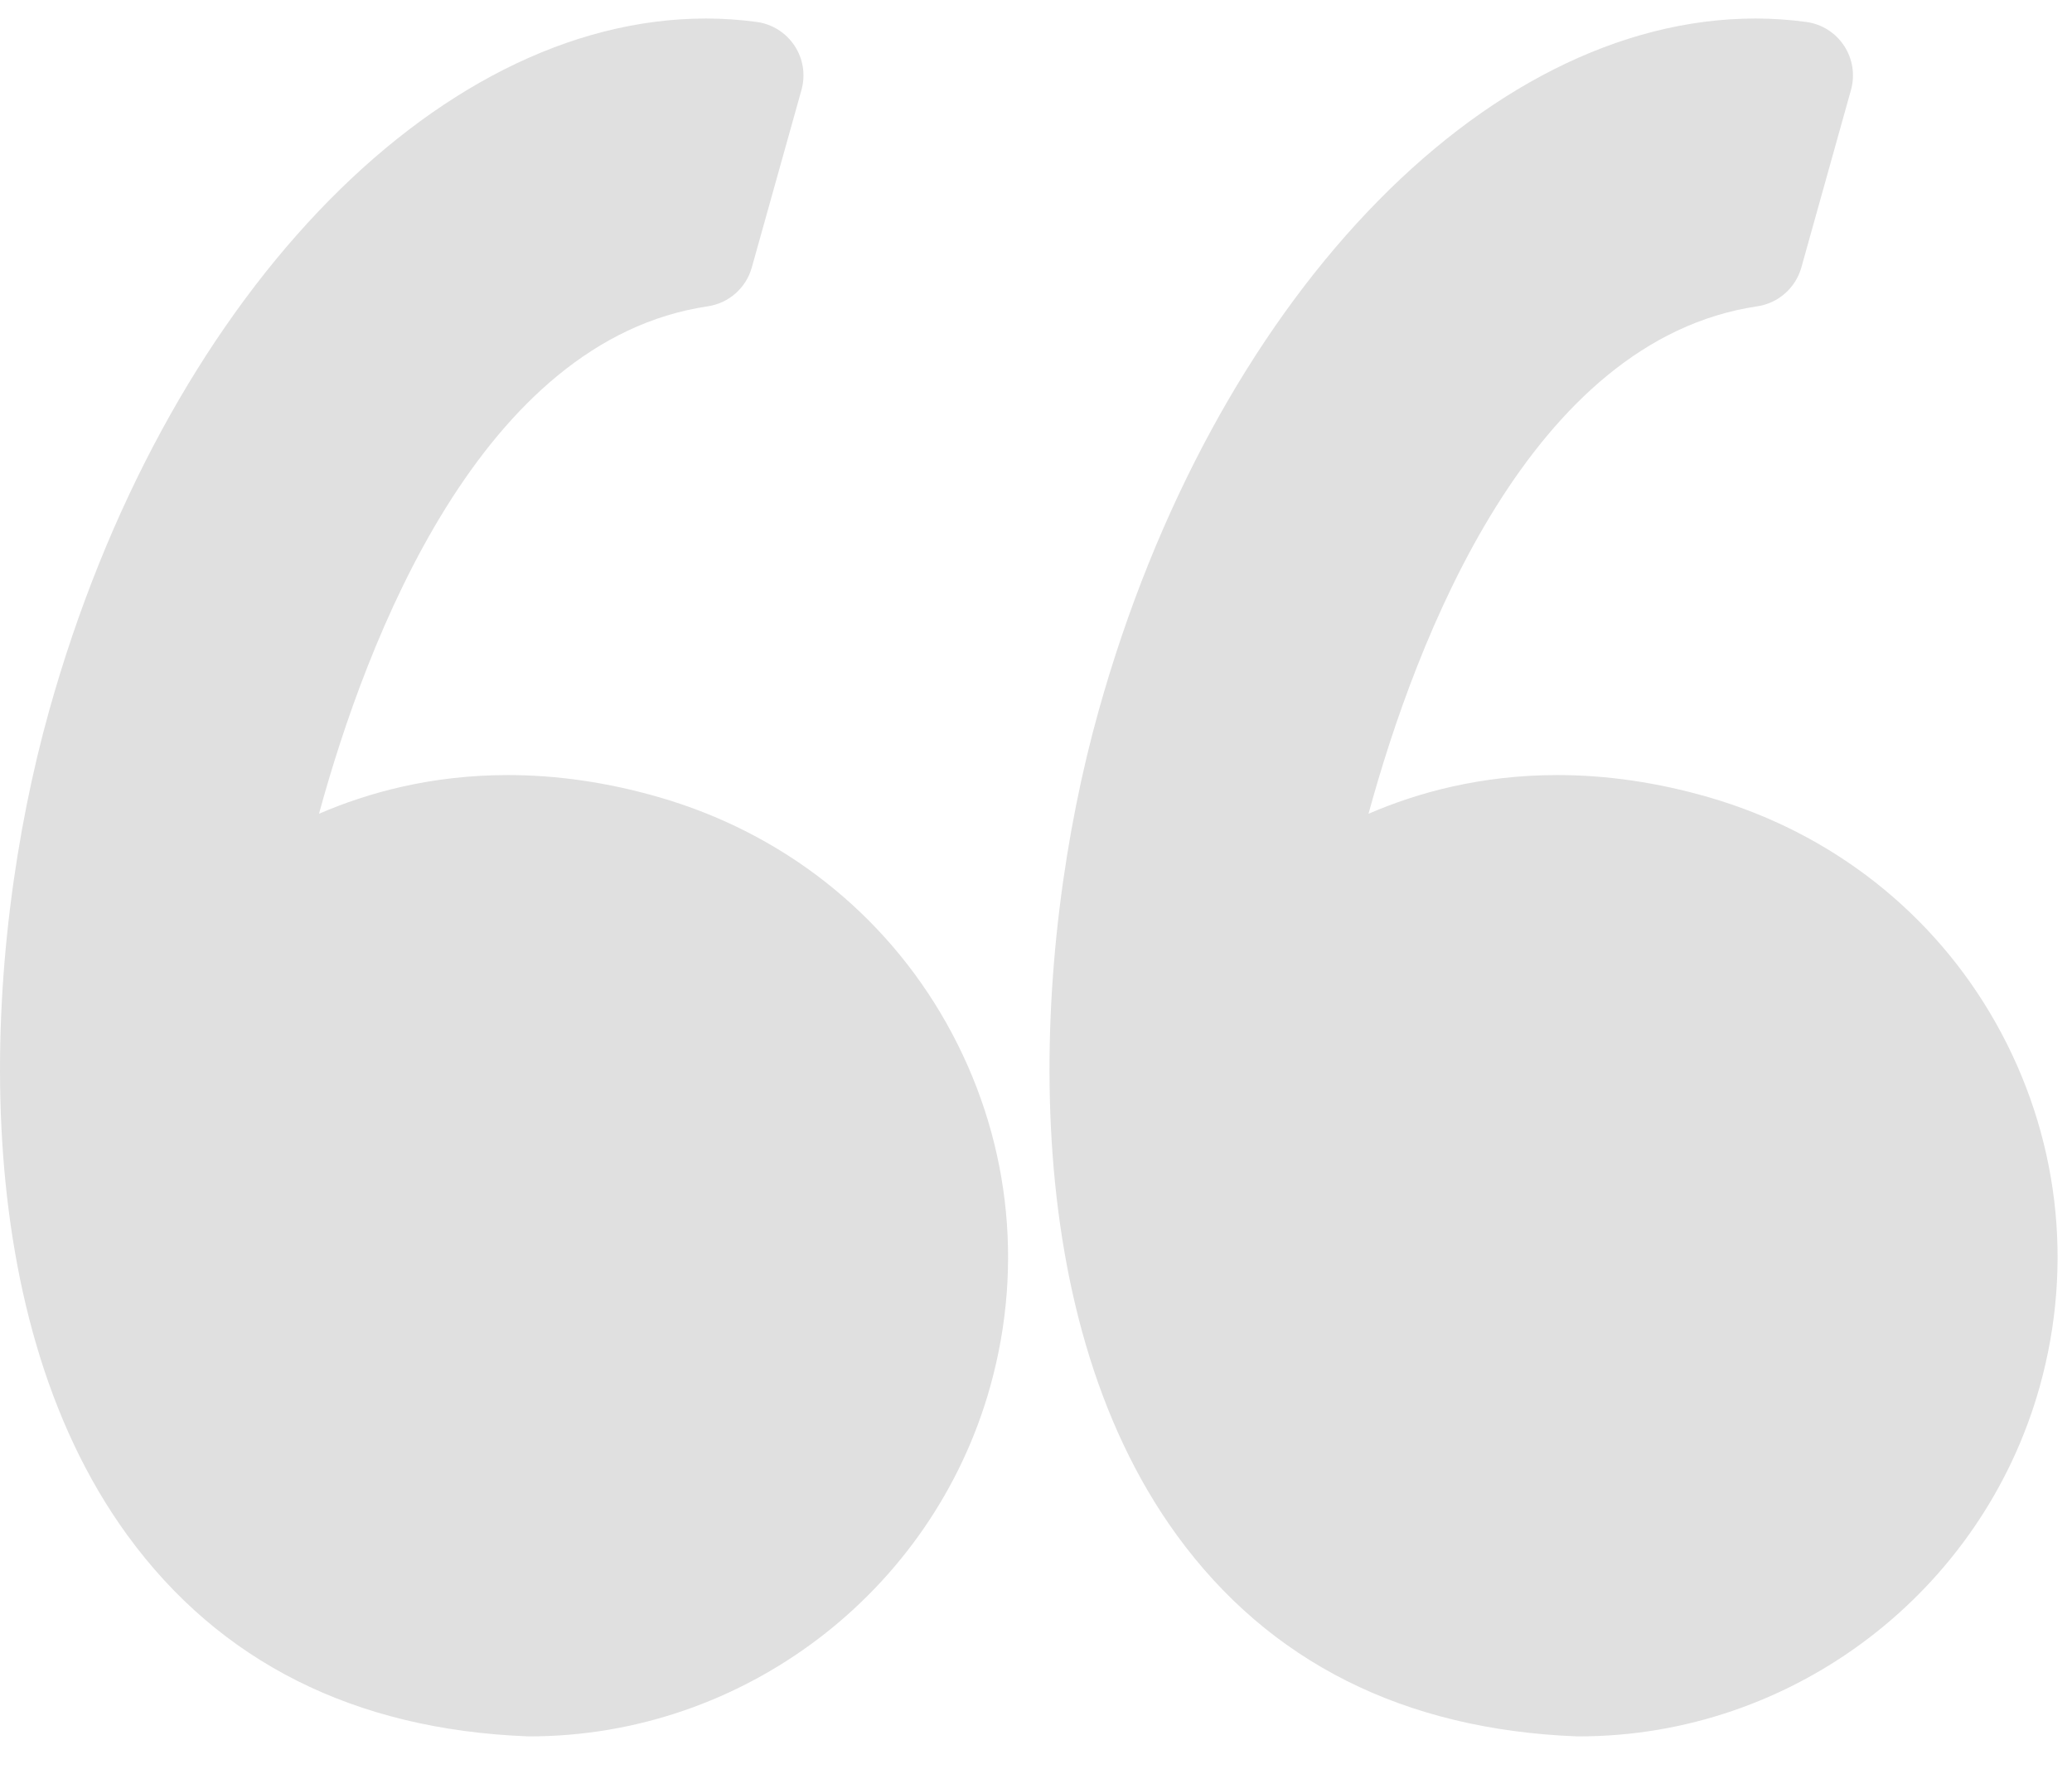 <?xml version="1.0" encoding="UTF-8"?>
<svg width="48px" height="41px" viewBox="0 0 48 41" version="1.1" xmlns="http://www.w3.org/2000/svg" xmlns:xlink="http://www.w3.org/1999/xlink">
    <!-- Generator: Sketch 63.1 (92452) - https://sketch.com -->
    <title>ico-quote</title>
    <desc>Created with Sketch.</desc>
    <g id="Page-1" stroke="none" stroke-width="1" fill="none" fill-rule="evenodd">
        <g id="#PC---Nha-dau-tu" transform="translate(-853, -749)" fill="#E0E0E0" fill-rule="nonzero">
            <g id="thong-diep-background" transform="translate(-1, 499)">
                <g id="Group-11" transform="translate(2, 0)">
                    <g id="Group-3" transform="translate(149, 50)">
                        <g id="Group-35" transform="translate(703, 200)">
                            <g id="Group-4">
                                <g id="Group-44">
                                    <g id="ico-quote">
                                        <path d="M15.256,18.47 C14.082,18.131 12.908,17.96 11.766,17.96 C10.002,17.96 8.531,18.363 7.39,18.857 C8.49,14.829 11.133,7.881 16.396,7.098 C16.884,7.026 17.284,6.673 17.416,6.199 L18.567,2.084 C18.664,1.736 18.607,1.363 18.408,1.062 C18.209,0.759 17.89,0.558 17.533,0.509 C17.145,0.456 16.748,0.429 16.356,0.429 C10.037,0.429 3.78,7.024 1.139,16.467 C-0.41,22.007 -0.865,30.336 2.953,35.578 C5.09,38.512 8.207,40.078 12.217,40.235 C12.234,40.236 12.25,40.236 12.267,40.236 C17.215,40.236 21.604,36.903 22.939,32.132 C23.736,29.279 23.376,26.288 21.923,23.706 C20.485,21.154 18.118,19.293 15.256,18.47 Z" id="Path"></path>
                                        <path d="M46.236,23.706 C44.798,21.154 42.431,19.293 39.569,18.47 C38.395,18.131 37.221,17.96 36.079,17.96 C34.316,17.96 32.843,18.363 31.703,18.857 C32.803,14.829 35.445,7.881 40.709,7.098 C41.197,7.026 41.596,6.673 41.73,6.199 L42.88,2.084 C42.977,1.736 42.919,1.363 42.721,1.062 C42.523,0.759 42.204,0.558 41.846,0.509 C41.458,0.456 41.062,0.429 40.669,0.429 C34.35,0.429 28.093,7.024 25.452,16.467 C23.902,22.007 23.448,30.336 27.267,35.58 C29.402,38.513 32.52,40.08 36.531,40.236 C36.547,40.236 36.563,40.236 36.58,40.236 C41.529,40.236 45.917,36.904 47.252,32.132 C48.049,29.279 47.688,26.288 46.236,23.706 Z" id="Path"></path>
                                    </g>
                                </g>
                            </g>
                        </g>
                    </g>
                </g>
            </g>
        </g>
    </g>
</svg>